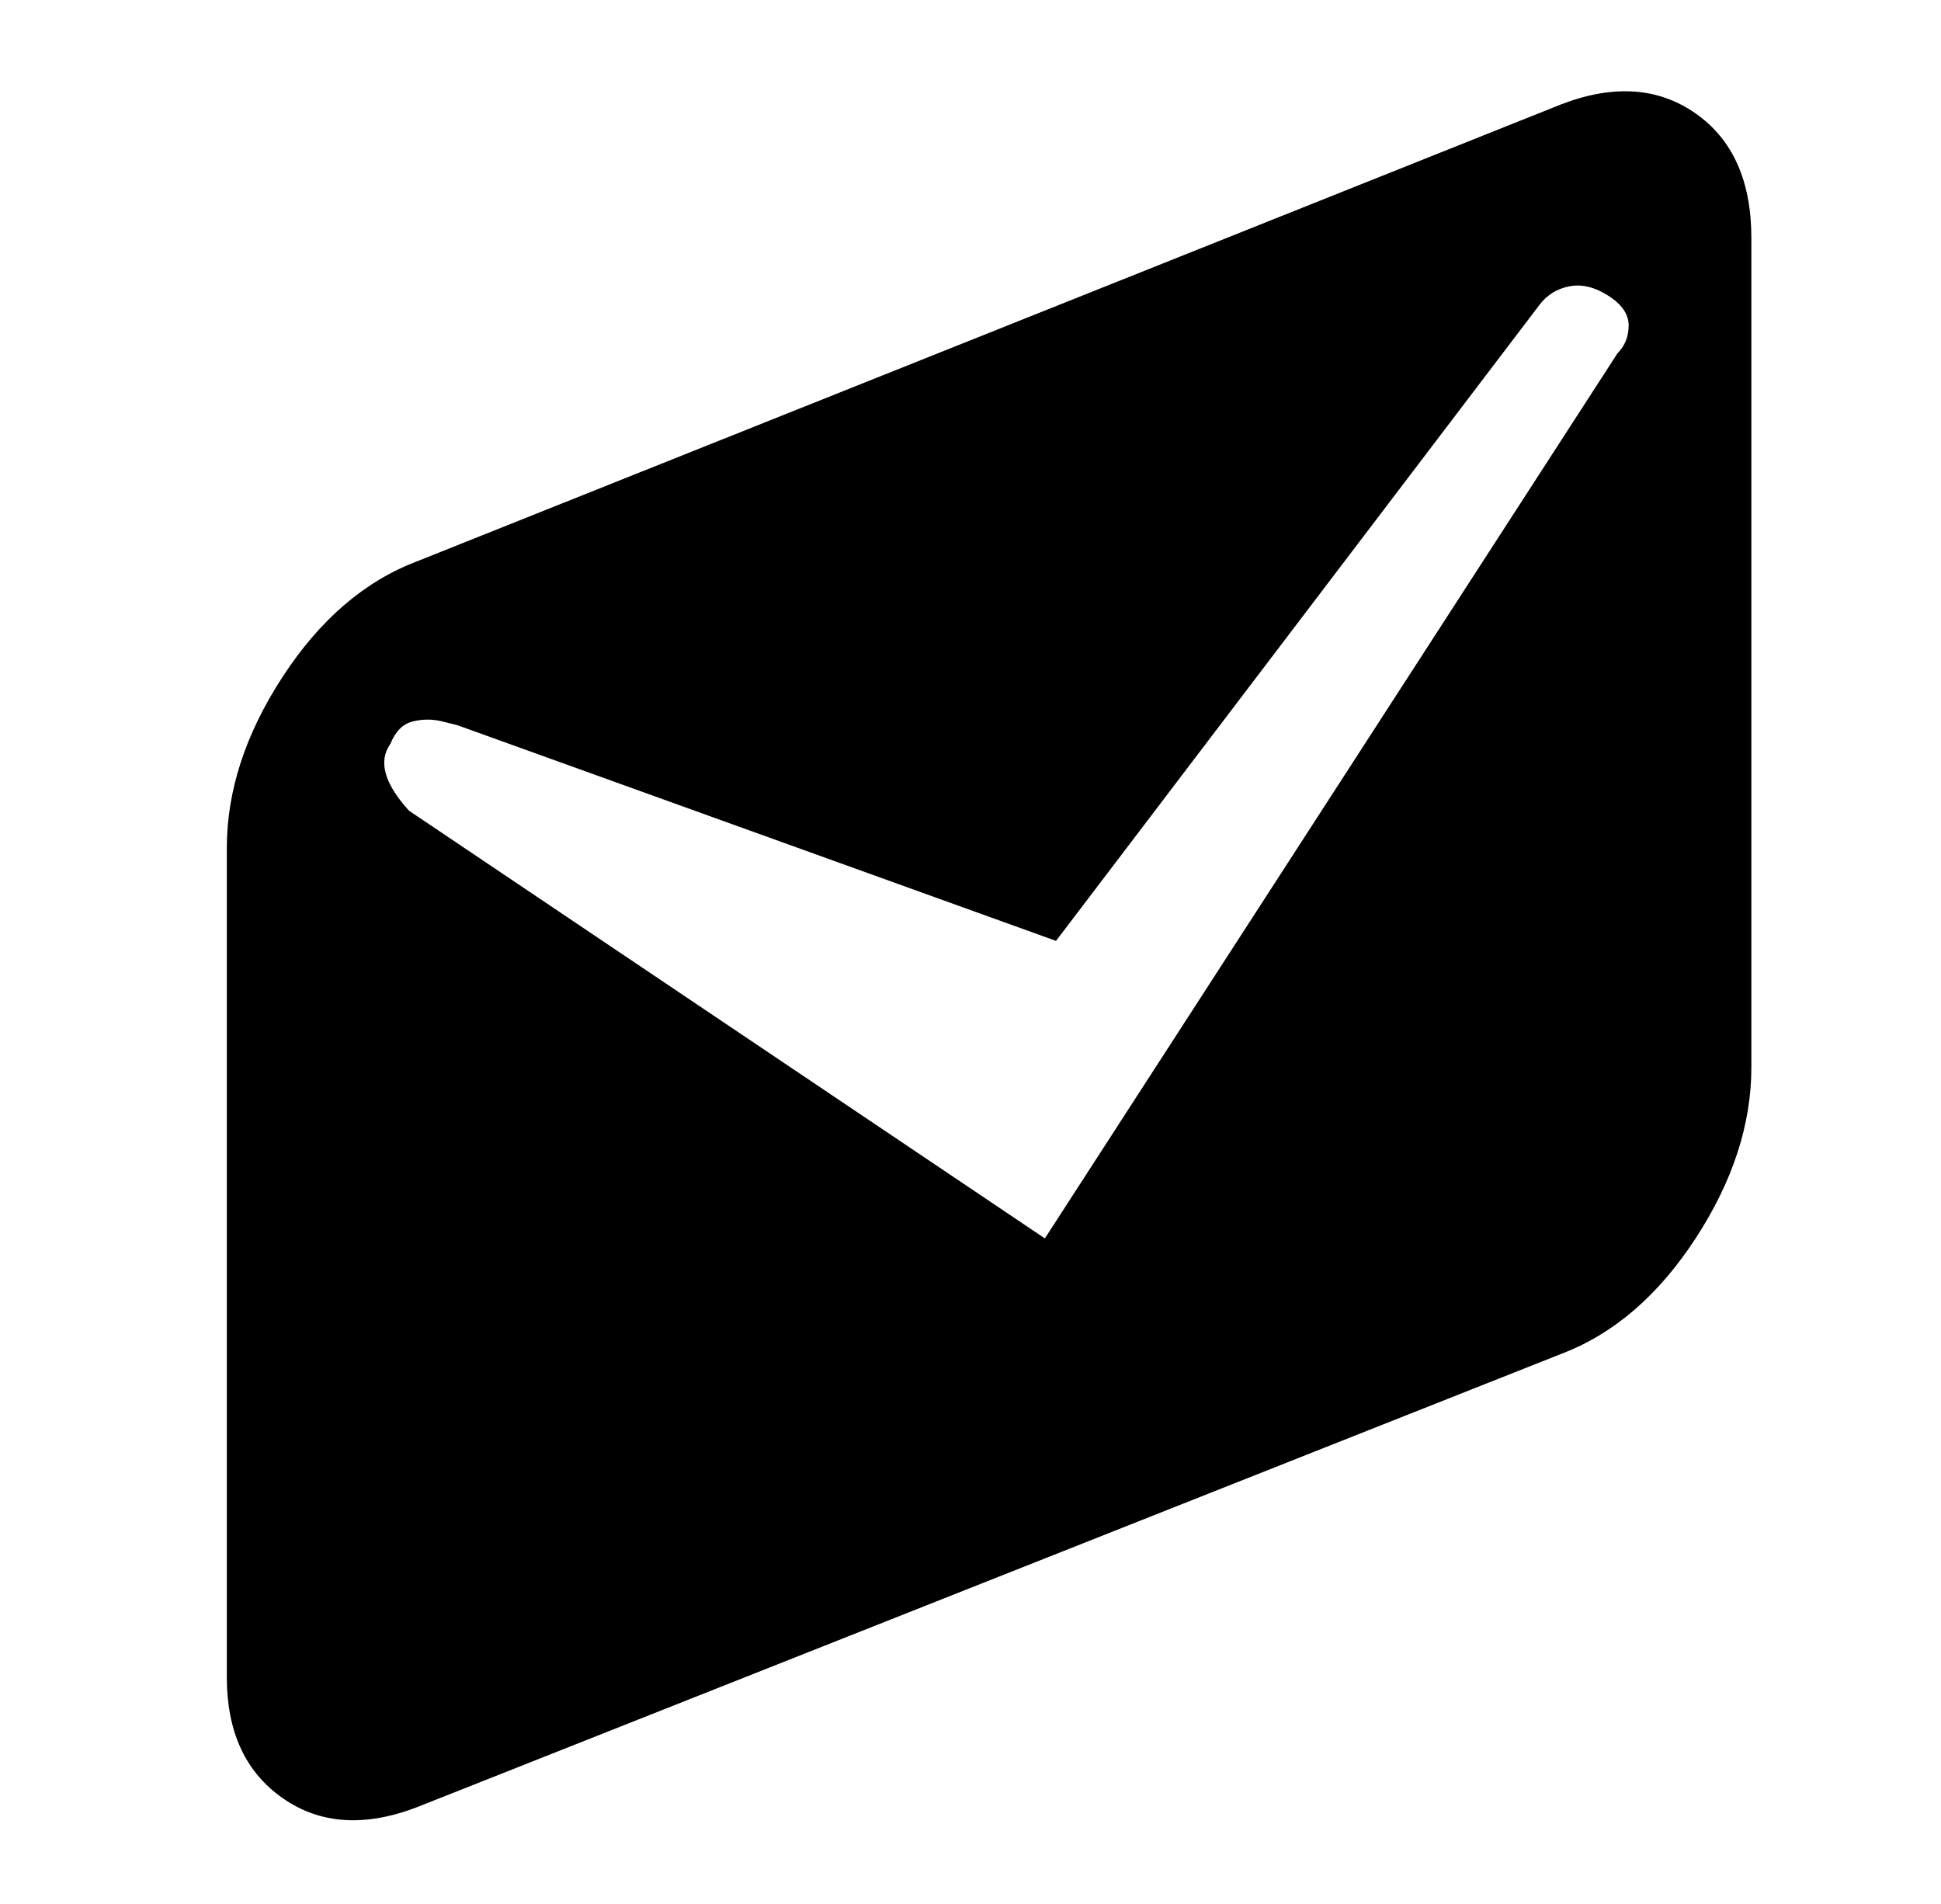 
<svg xmlns="http://www.w3.org/2000/svg" xmlns:xlink="http://www.w3.org/1999/xlink" version="1.1" viewBox="-10 0 522 512">
   <path fill="currentColor"
d="M410 28l-308 123q-21 8 -36 31t-15 46v223q0 22 15 32.5t36 2.5l308 -122q21 -8 36 -31t15 -46v-223q0 -23 -15 -33.5t-36 -2.5zM425 95l-154 238l-171 -115q-10 -11 -5 -18q2 -5 6 -6t8 0l4 1l161 58l130 -171q3 -4 8 -5t10.5 2.5t5.5 8t-3 7.5z" />
</svg>
